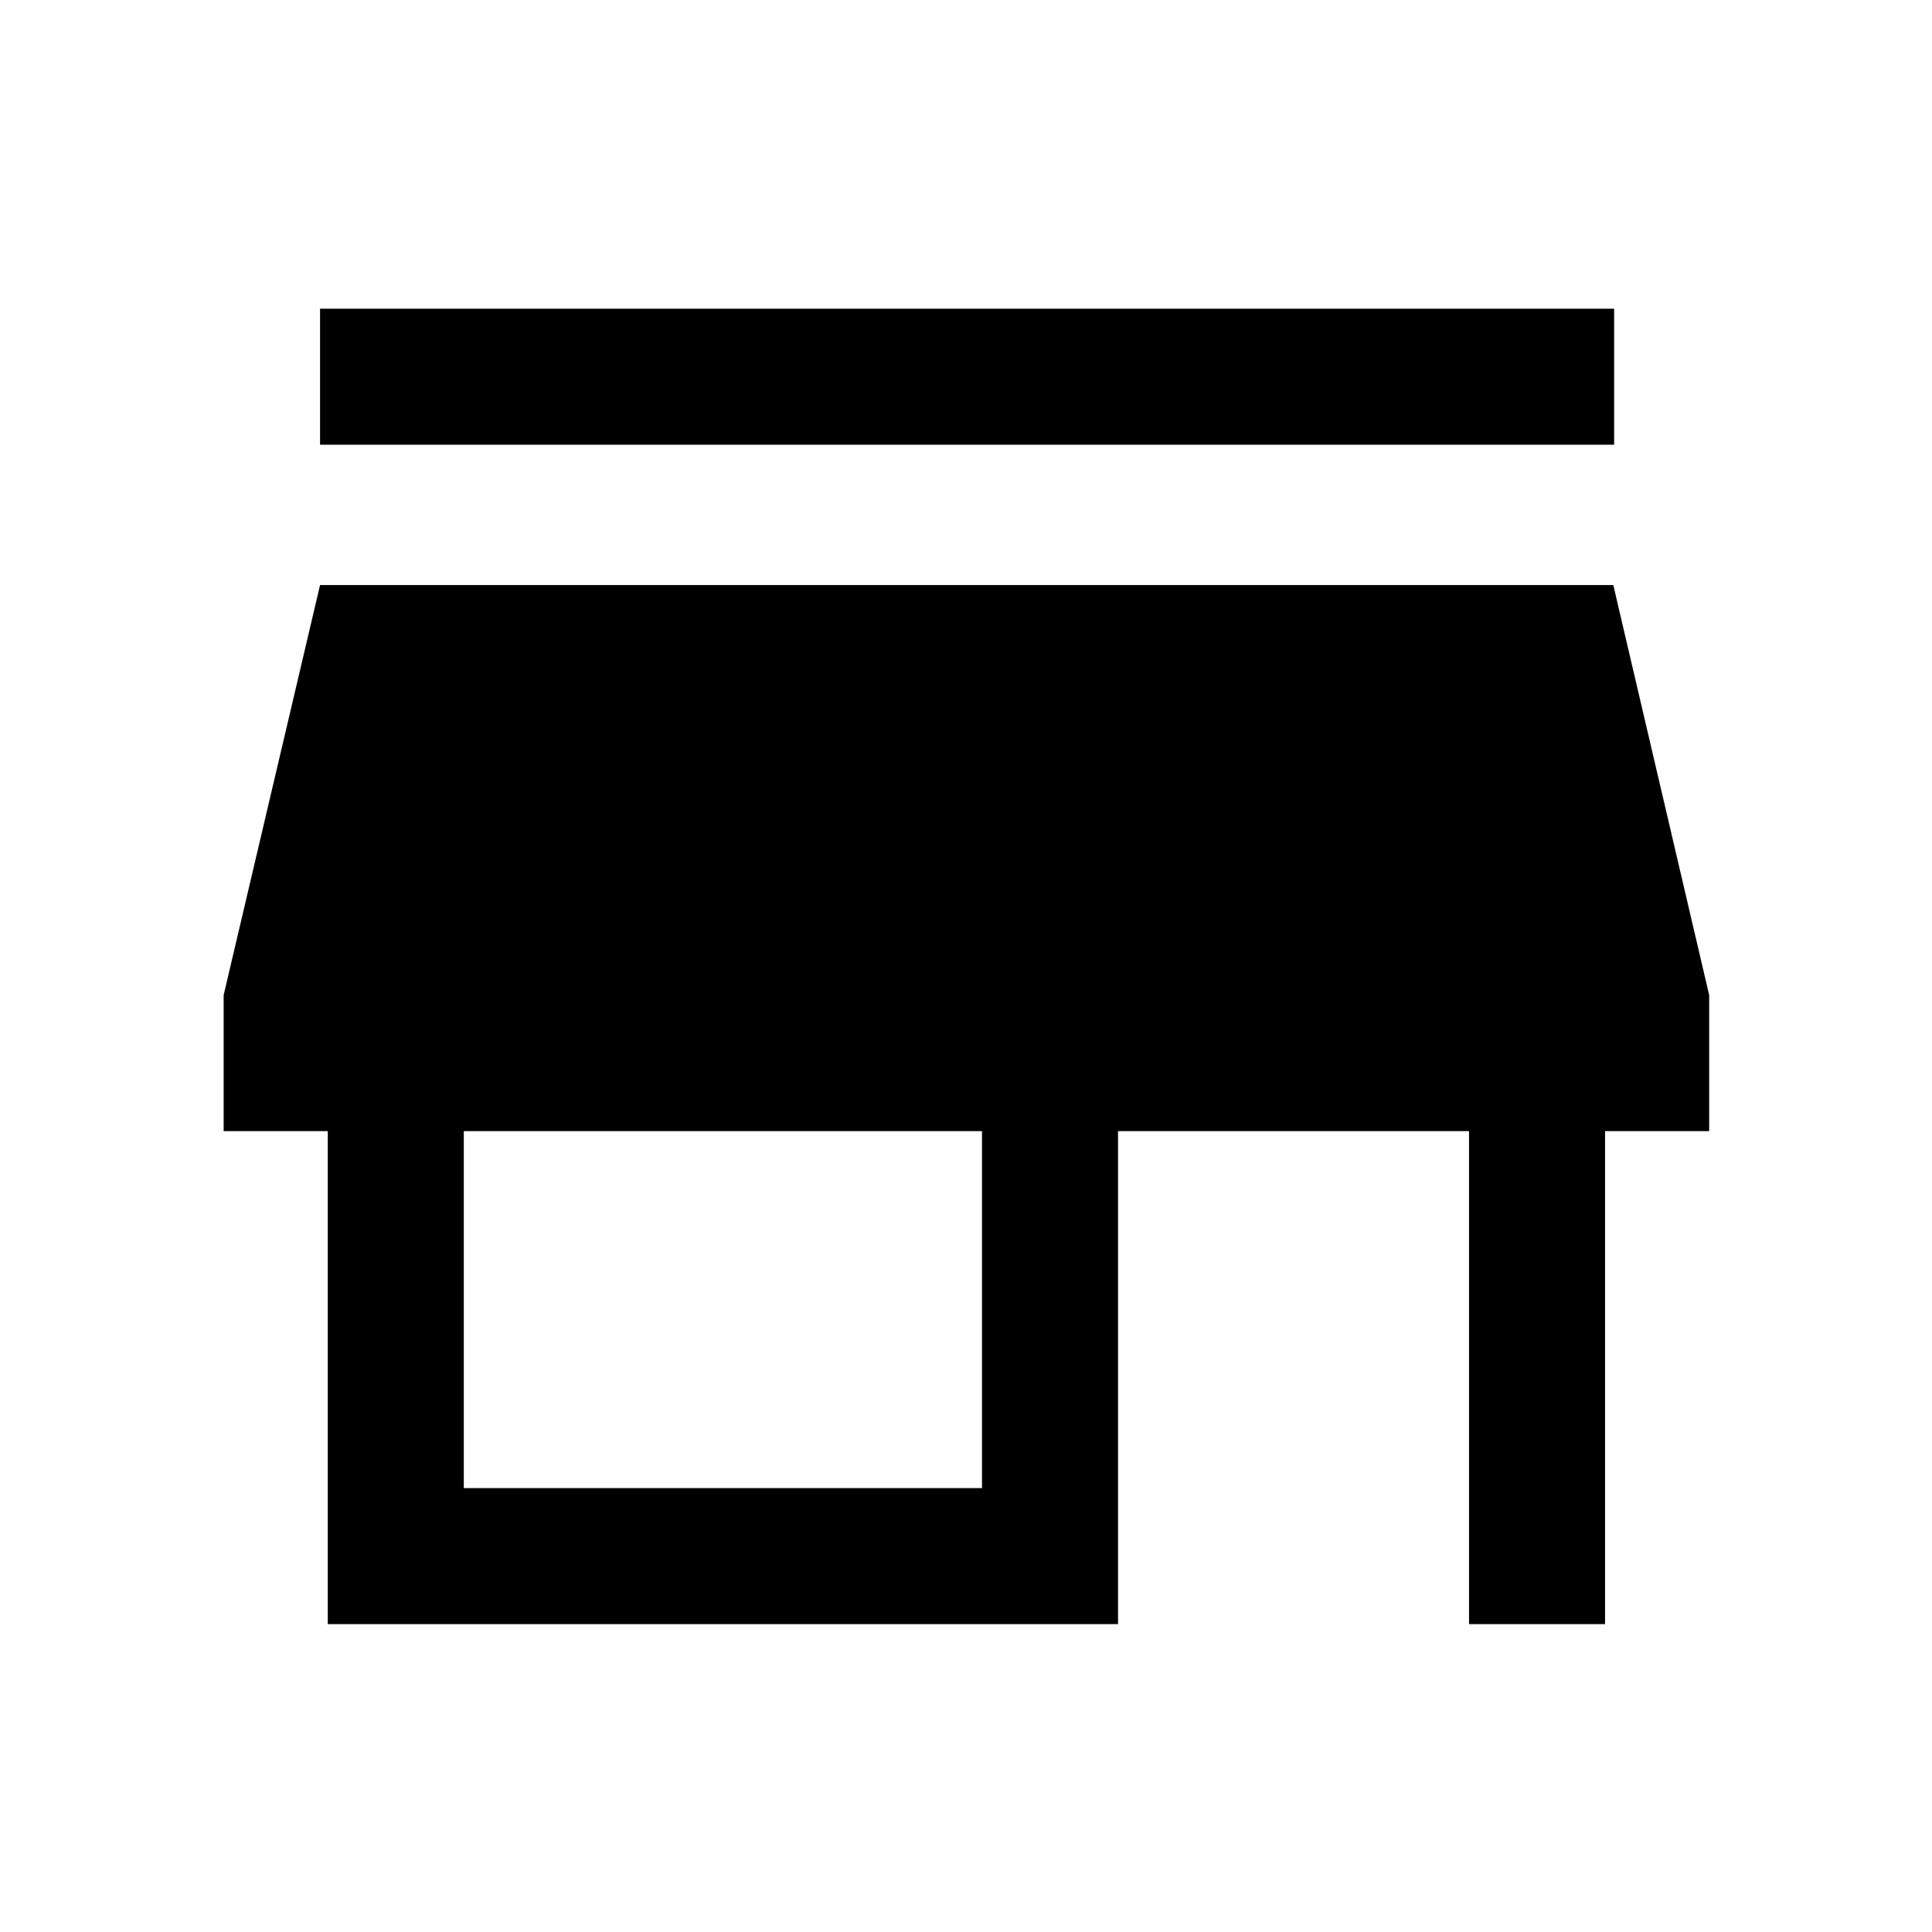 <svg xmlns="http://www.w3.org/2000/svg" height="40" viewBox="0 -960 960 960" width="40"><path d="M159.03-739.03v-67.58h643.02v67.58H159.03Zm3.84 586.05v-244.97h-51.74v-67.59l47.9-203.74h642.61l47.64 203.74v67.59h-51.74v244.97h-67.59v-244.97H555.54v244.97H162.87Zm67.59-67.58h257.49v-177.39H230.46v177.39Z"/></svg>